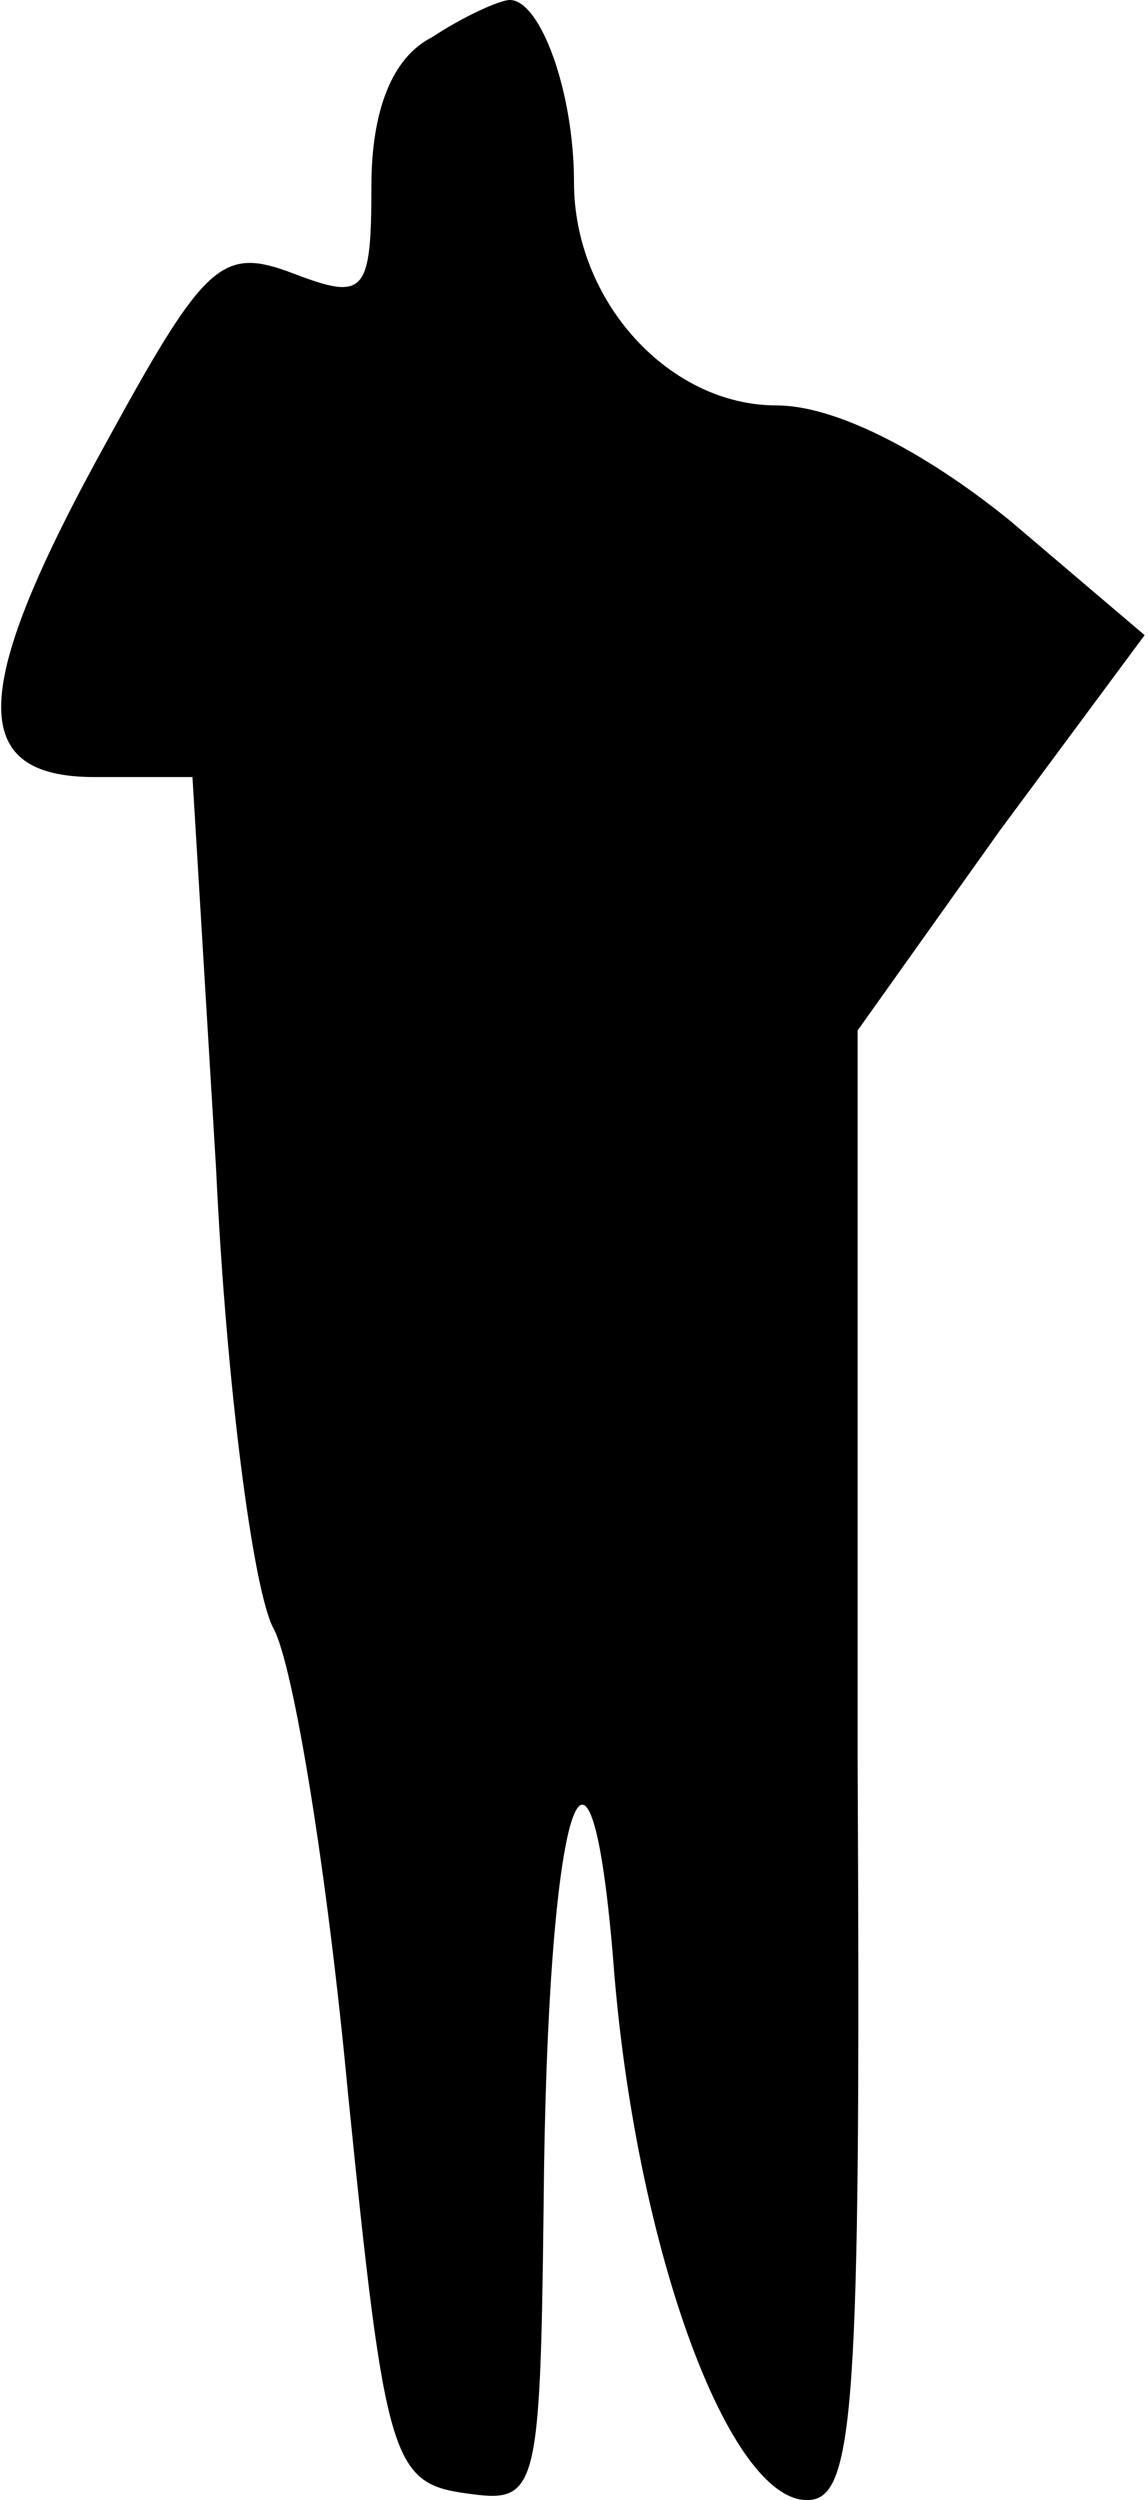 <?xml version="1.0" standalone="no"?>
<!DOCTYPE svg PUBLIC "-//W3C//DTD SVG 20010904//EN"
 "http://www.w3.org/TR/2001/REC-SVG-20010904/DTD/svg10.dtd">
<svg version="1.0" xmlns="http://www.w3.org/2000/svg"
 width="34pt" height="74pt" viewBox="0 0 34 74"
 preserveAspectRatio="xMidYMid meet">
<g transform="translate(0,74) scale(0.1,-0.1)"
fill="#000000" stroke="none">
<path fill="#000000" stroke="none" d="M128 729 c-12 -6 -18 -22 -18 -44 0
-32 -2 -34 -23 -26 -21 8 -26 4 -55 -49 -41 -74 -42 -100 -4 -100 l29 0 7
-116 c3 -64 11 -125 17 -136 6 -11 16 -73 22 -137 11 -109 13 -116 35 -119 21
-3 22 -1 23 85 1 121 14 160 21 68 7 -82 34 -155 57 -155 14 0 16 25 15 218
l0 217 42 59 43 58 -40 34 c-26 21 -52 34 -69 34 -32 0 -60 31 -60 66 0 27
-10 54 -19 54 -3 0 -14 -5 -23 -11z"/>
</g>
</svg>
